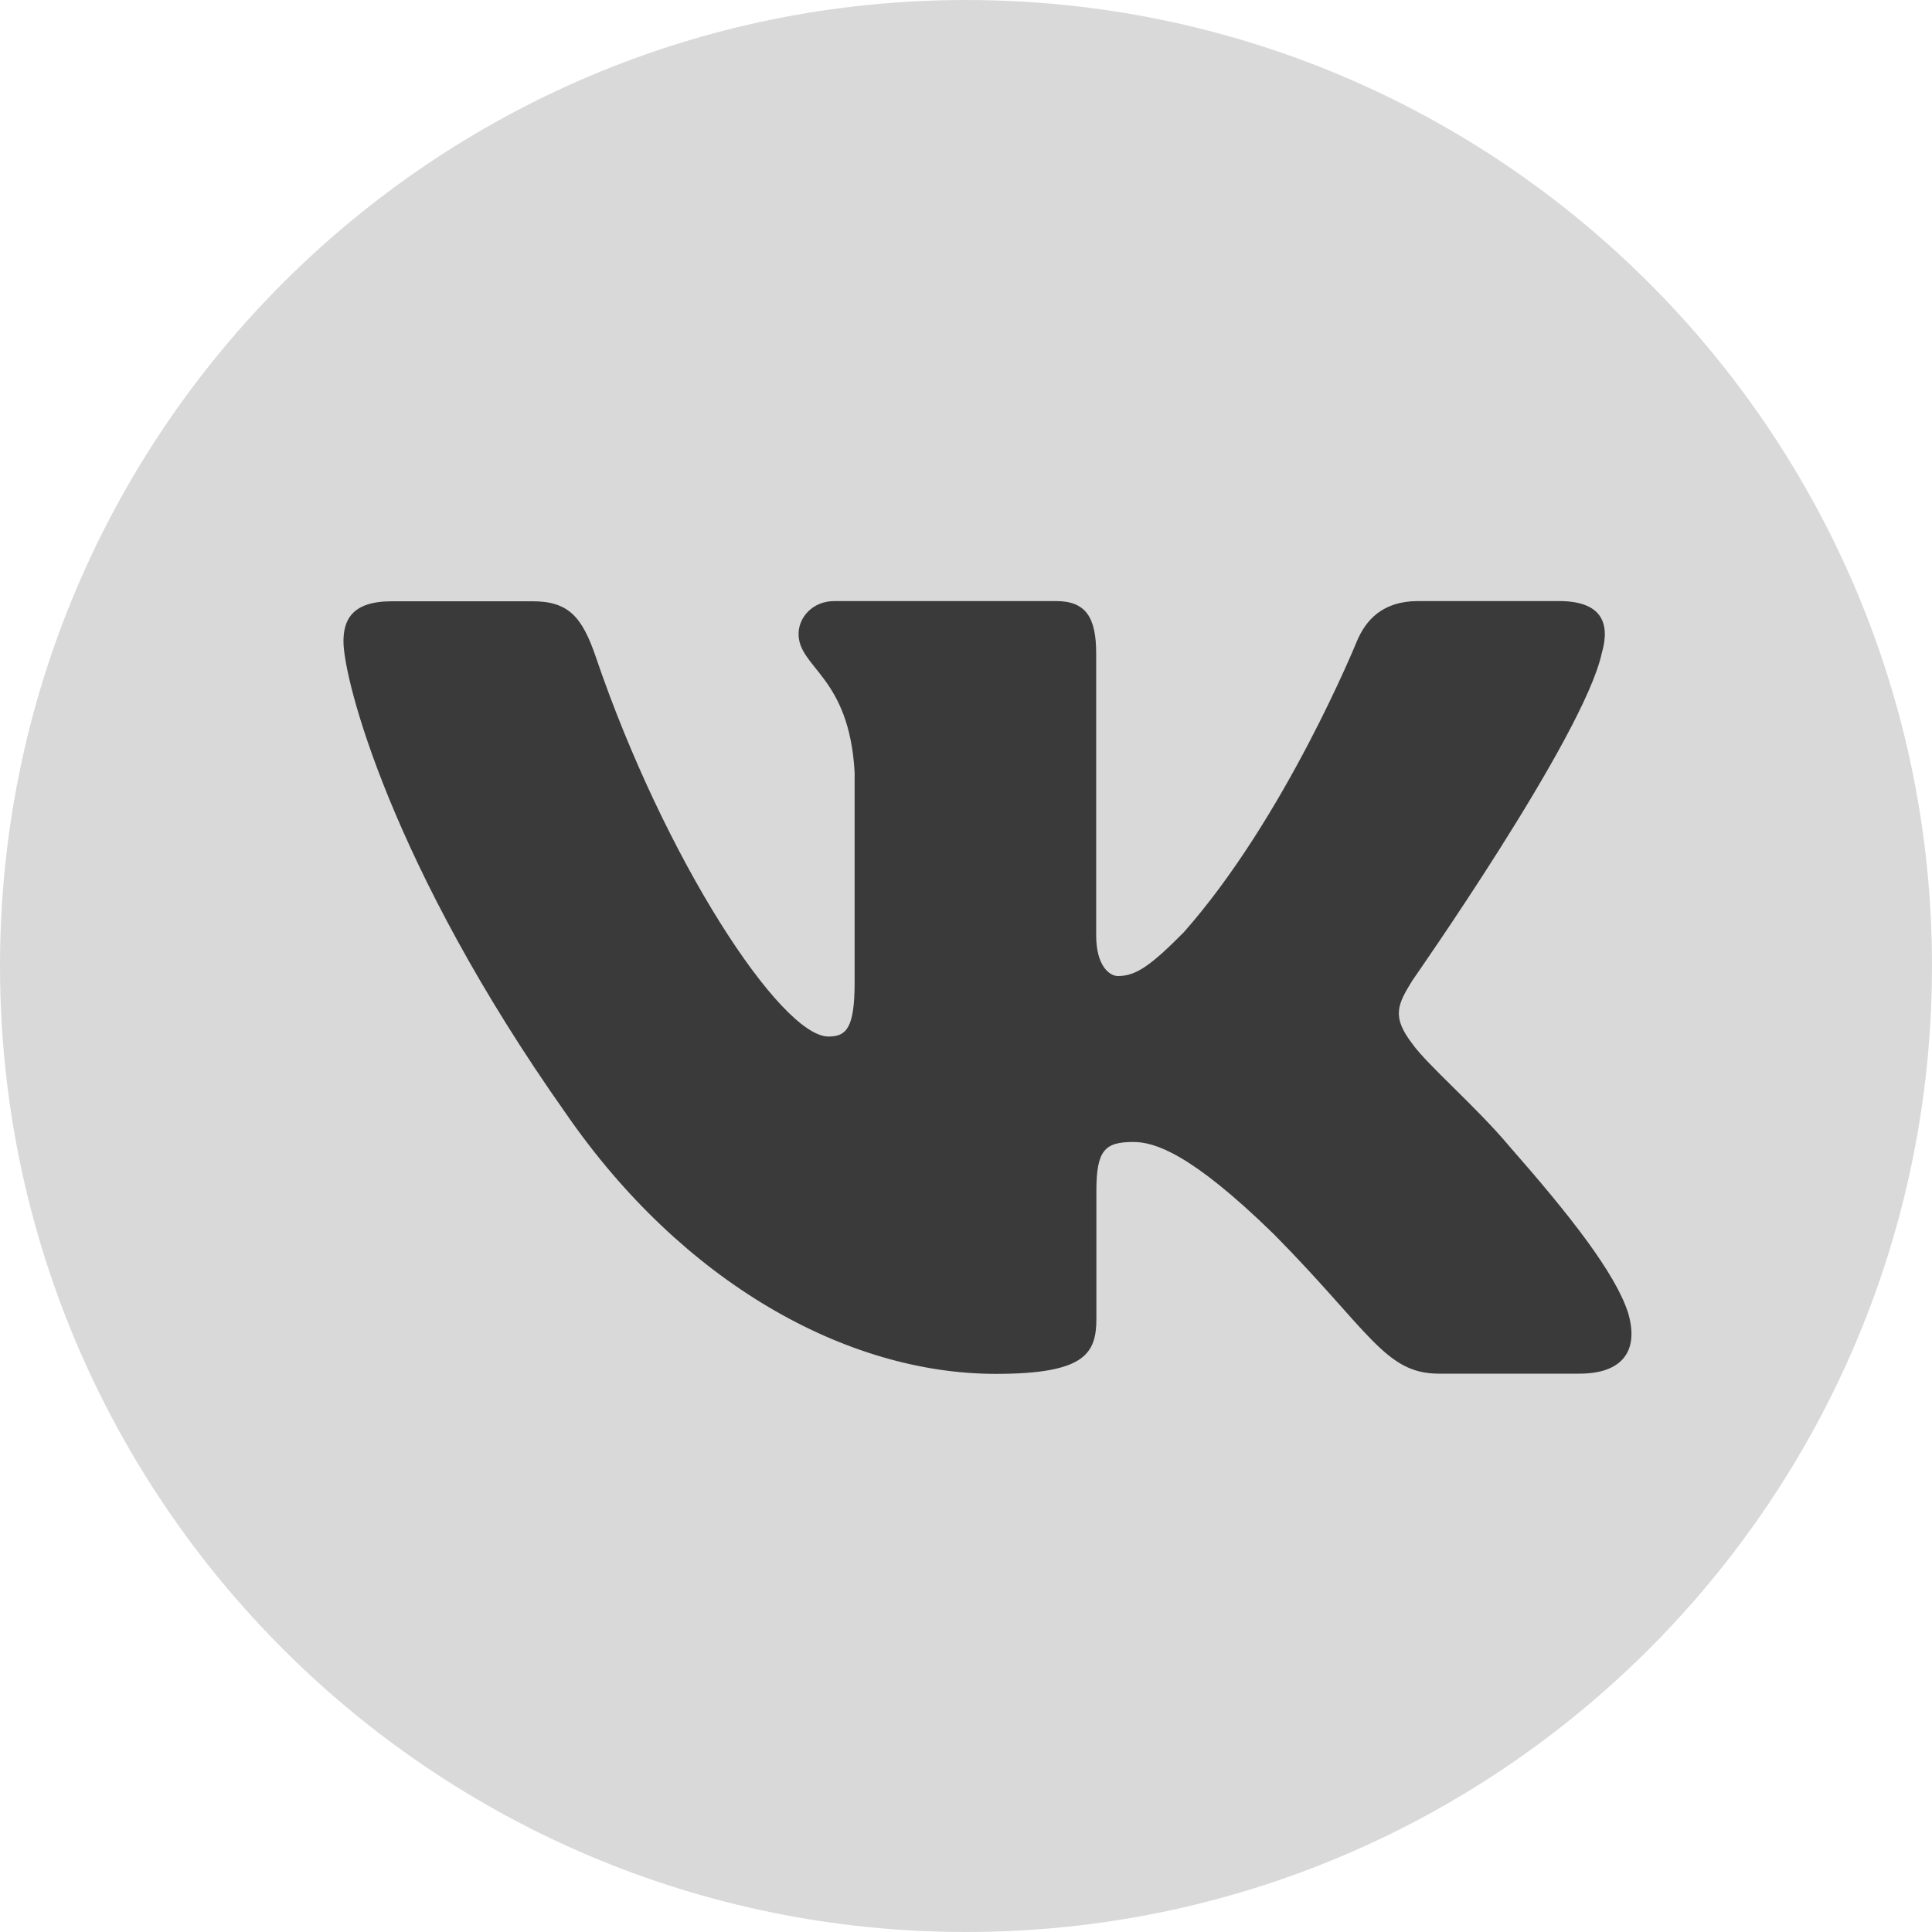 <svg width="45" height="45" viewBox="0 0 45 45" fill="none" xmlns="http://www.w3.org/2000/svg">
<path d="M22.5 45C10.075 45 0 34.925 0 22.5C0 10.075 10.075 0 22.5 0C34.925 0 45 10.075 45 22.5C45 34.925 34.925 45 22.5 45Z" fill="#D9D9D9"/>
<path d="M37.307 15.219C37.514 14.514 37.307 14 36.313 14H33.031C32.199 14 31.811 14.446 31.604 14.937C31.604 14.937 29.934 19.047 27.571 21.716C26.806 22.488 26.459 22.734 26.041 22.734C25.834 22.734 25.532 22.488 25.532 21.784V15.219C25.532 14.377 25.289 14 24.596 14H19.438C18.916 14 18.6 14.391 18.6 14.764C18.6 15.564 19.784 15.746 19.906 17.997V22.88C19.906 23.948 19.712 24.143 19.298 24.143C18.186 24.143 15.481 20.015 13.874 15.291C13.559 14.373 13.244 14.005 12.407 14.005H9.125C8.189 14.005 8 14.45 8 14.941C8 15.819 9.112 20.174 13.181 25.935C15.895 29.868 19.712 32 23.192 32C25.276 32 25.537 31.527 25.537 30.709V27.735C25.537 26.79 25.735 26.599 26.396 26.599C26.883 26.599 27.72 26.844 29.664 28.74C31.888 30.986 32.257 31.995 33.508 31.995H36.79C37.726 31.995 38.194 31.523 37.924 30.586C37.627 29.654 36.565 28.304 35.156 26.699C34.391 25.785 33.243 24.803 32.896 24.312C32.41 23.68 32.55 23.398 32.896 22.839C32.892 22.839 36.889 17.151 37.307 15.219Z" fill="#3A3A3A"/>
</svg>
